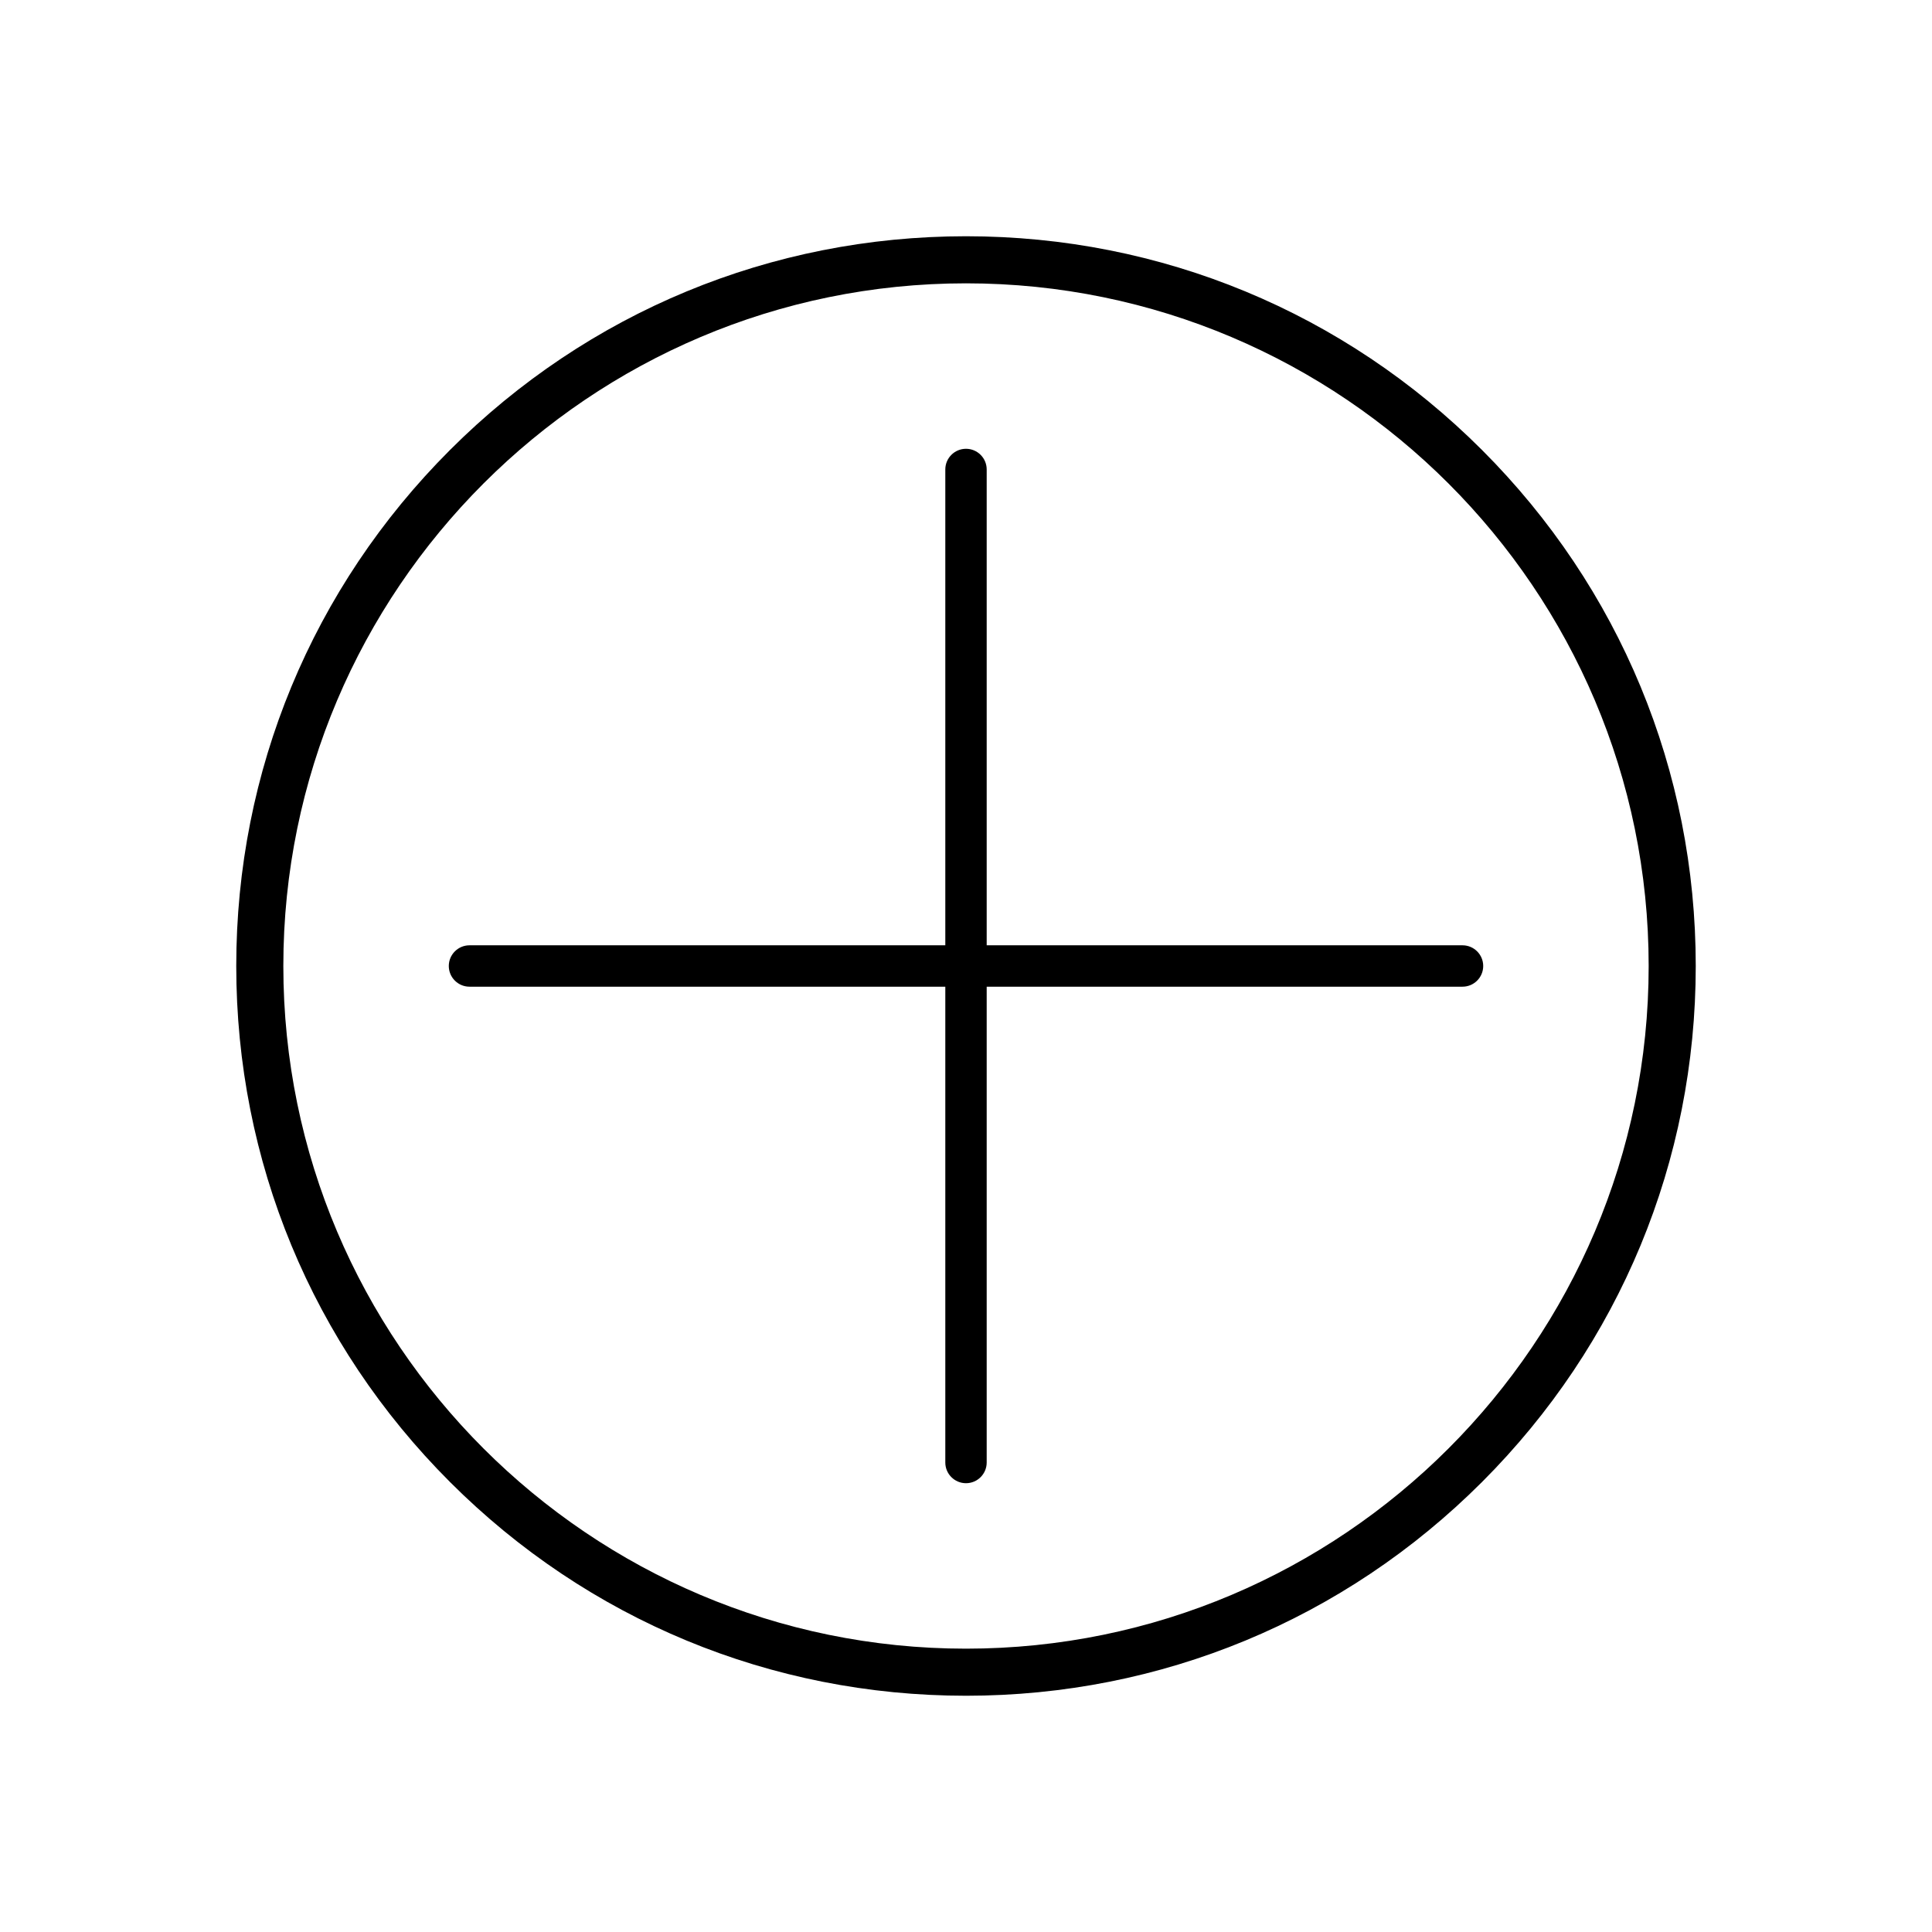 <?xml version="1.0" standalone="no"?><!DOCTYPE svg PUBLIC "-//W3C//DTD SVG 1.1//EN" "http://www.w3.org/Graphics/SVG/1.1/DTD/svg11.dtd"><svg t="1577768693320" class="icon" viewBox="0 0 1024 1024" version="1.1" xmlns="http://www.w3.org/2000/svg" p-id="1127" width="32" height="32" xmlns:xlink="http://www.w3.org/1999/xlink"><defs><style type="text/css"></style></defs><path d="M512 898.781c-103.313 0-200.443-40.232-273.497-113.286-73.052-73.052-113.285-170.183-113.285-273.496s40.233-200.443 113.286-273.496S408.687 125.218 512 125.218s200.443 40.233 273.496 113.286c73.054 73.053 113.286 170.183 113.286 273.496s-40.232 200.443-113.286 273.496c-73.052 73.054-170.183 113.286-273.496 113.286z m0-748.61c-199.513 0-361.828 162.315-361.828 361.828 0 199.512 162.316 361.828 361.828 361.828s361.828-162.316 361.828-361.828-162.315-361.828-361.828-361.828z" fill="currentColor" p-id="1128"></path><path d="M775.165 522.965H248.838c-6.057 0-10.966-4.911-10.966-10.966 0-6.057 4.909-10.966 10.966-10.966h526.327c6.055 0 10.966 4.909 10.966 10.966s-4.911 10.966-10.966 10.966z" fill="currentColor" p-id="1129"></path><path d="M512 786.13c-6.057 0-10.966-4.911-10.966-10.966V248.836c0-6.057 4.909-10.966 10.966-10.966s10.966 4.909 10.966 10.966v526.327c-0.001 6.057-4.909 10.967-10.966 10.967z" fill="currentColor" p-id="1130"></path></svg>
